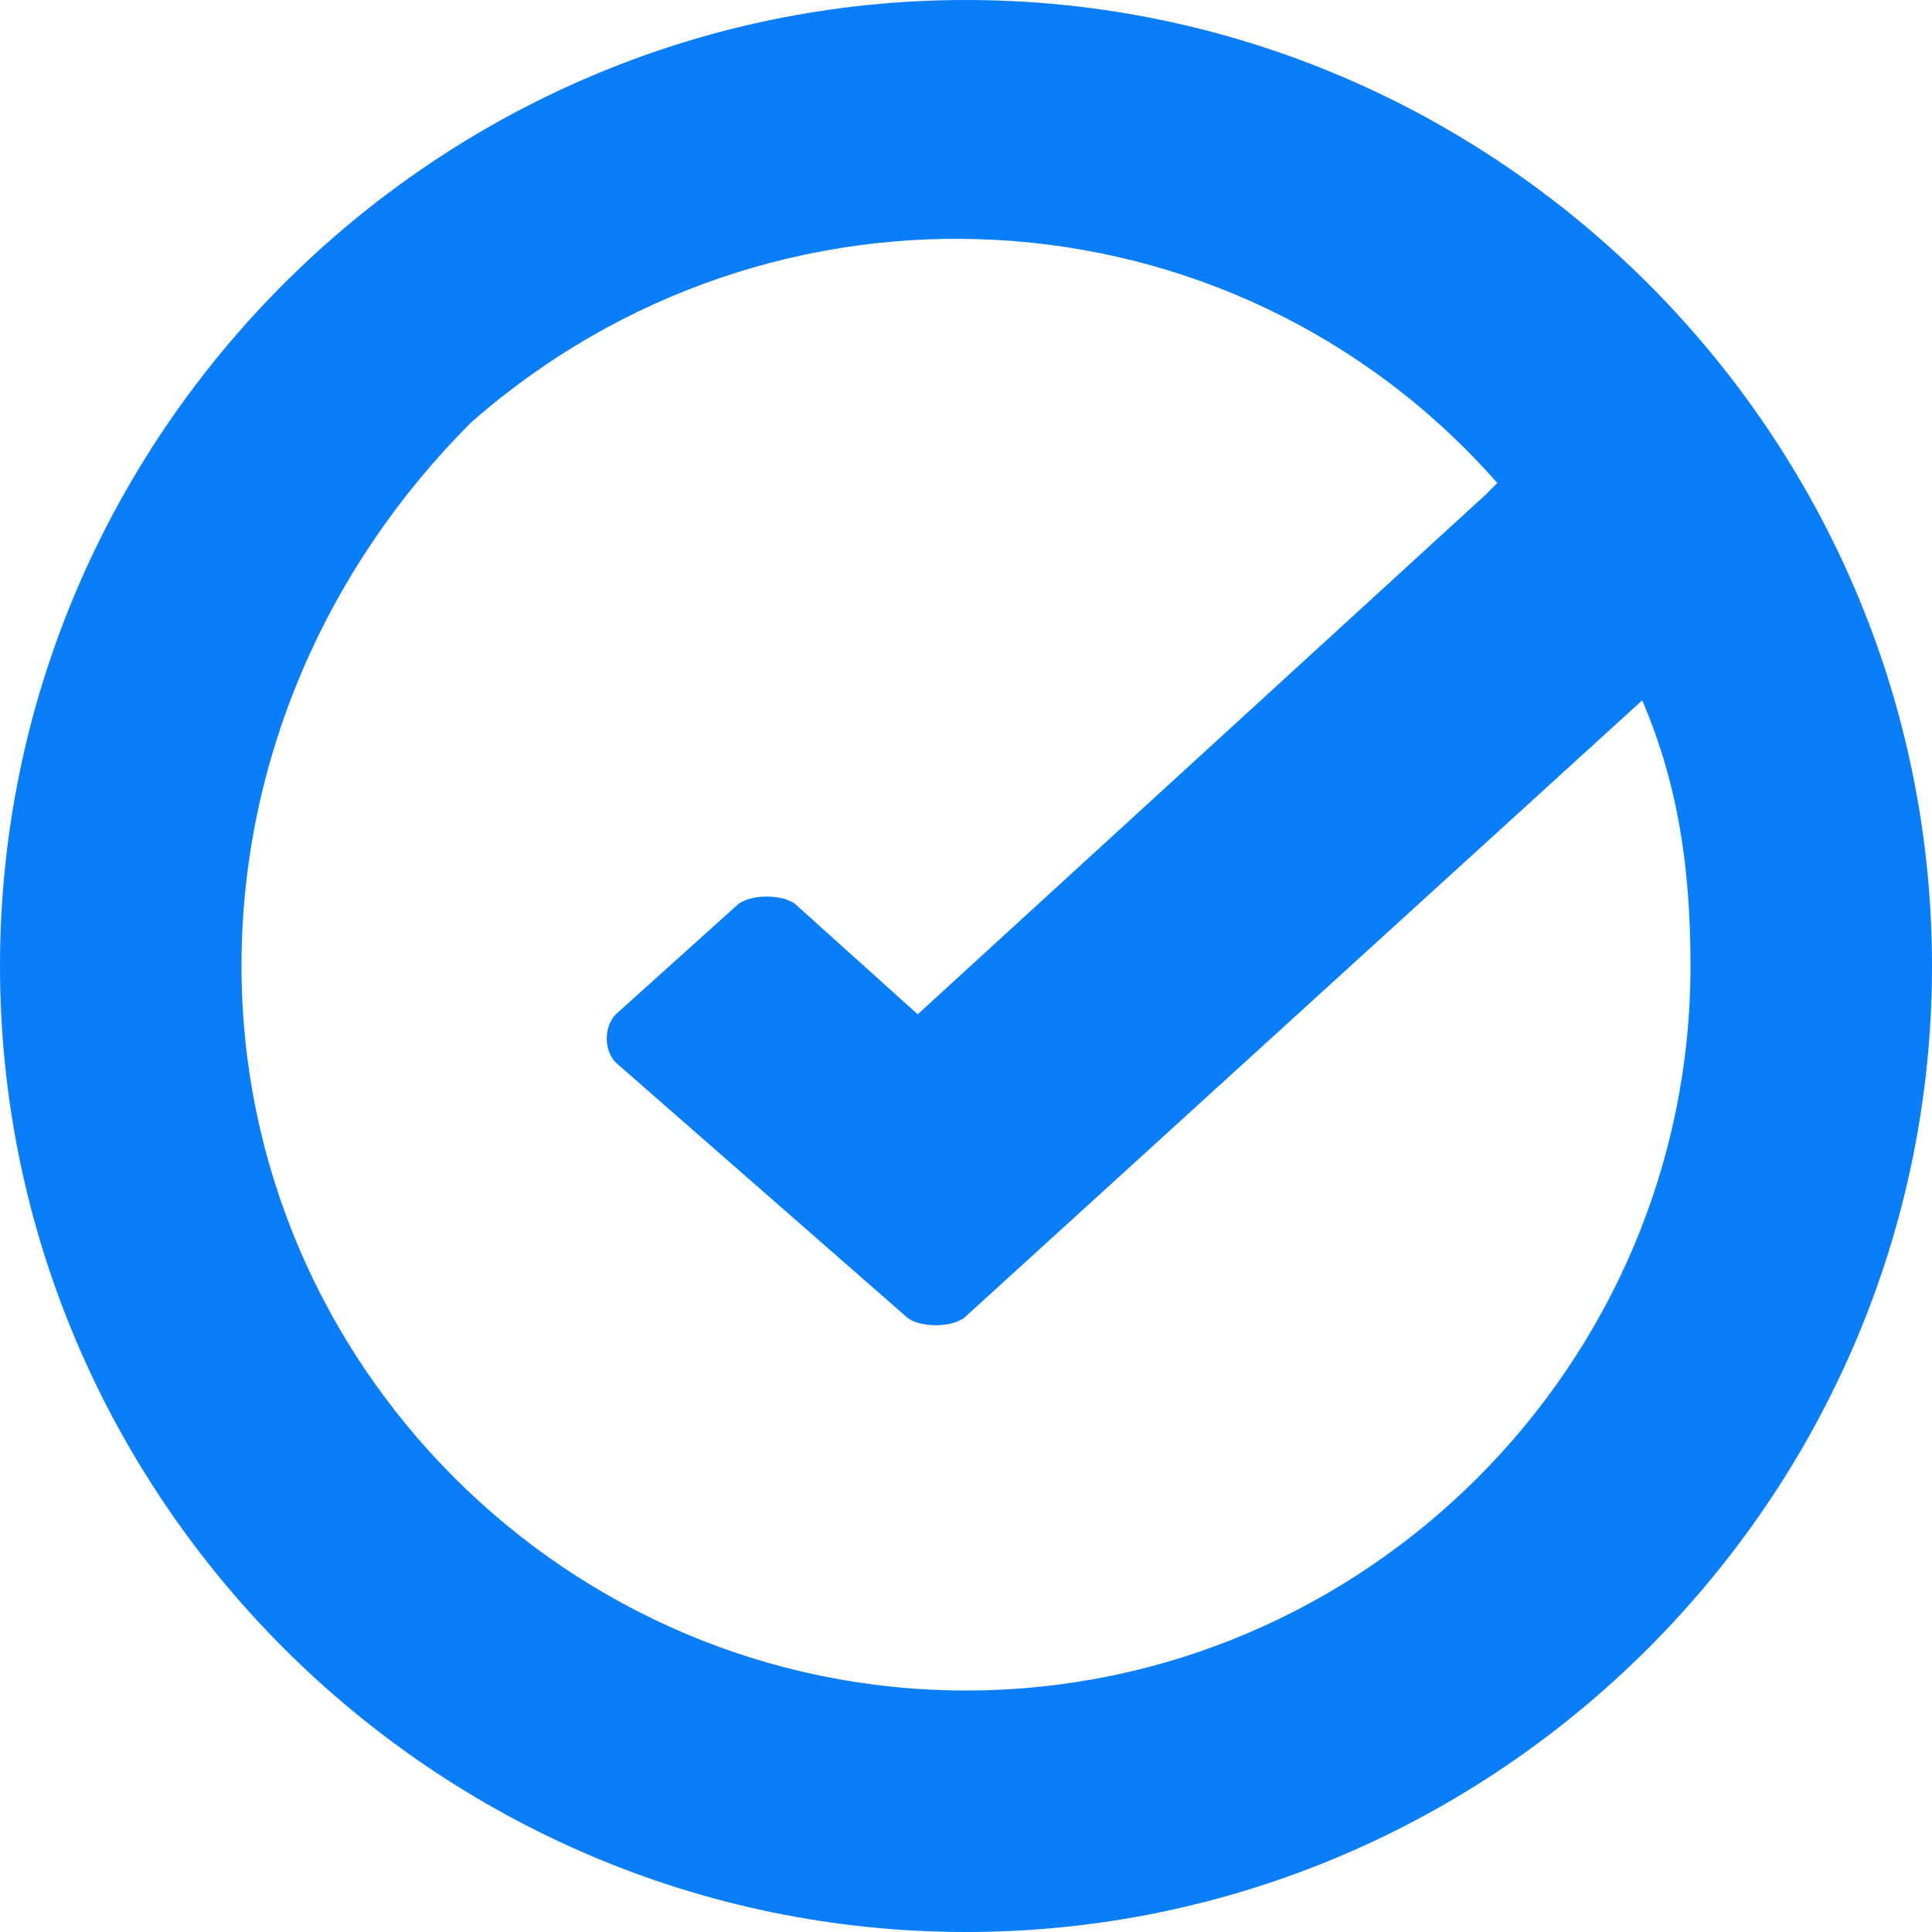 <?xml version="1.0" encoding="utf-8"?>
<!-- Generator: Adobe Illustrator 22.0.1, SVG Export Plug-In . SVG Version: 6.00 Build 0)  -->
<svg version="1.1" id="Layer_1" xmlns="http://www.w3.org/2000/svg" xmlns:xlink="http://www.w3.org/1999/xlink" x="0px" y="0px"
	 viewBox="0 0 16 16" style="enable-background:new 0 0 16 16;" xml:space="preserve">
<style type="text/css">
	.st0{fill:#0A7DF8;}
</style>
<path id="official_ARK_Ecosystem_plugin" class="st0" d="M0,8c0-4.4,3.6-8,8-8s8,3.6,8,8s-3.6,8-8,8C3.6,16,0,12.4,0,8z M2,8
	c0,3.3,2.7,6,6,6c3.3,0,6-2.7,6-6c0-0.8-0.1-1.5-0.4-2.2l-5.6,5.1c-0.1,0.1-0.4,0.1-0.5,0L5.1,8.8C5,8.7,5,8.5,5.1,8.4c0,0,0,0,0,0
	l1-0.9c0.1-0.1,0.4-0.1,0.5,0l1,0.9l4.7-4.3c0,0,0.1-0.1,0.1-0.1c-2.2-2.5-6-2.7-8.5-0.5C2.7,4.7,2,6.3,2,8z"/>
</svg>
